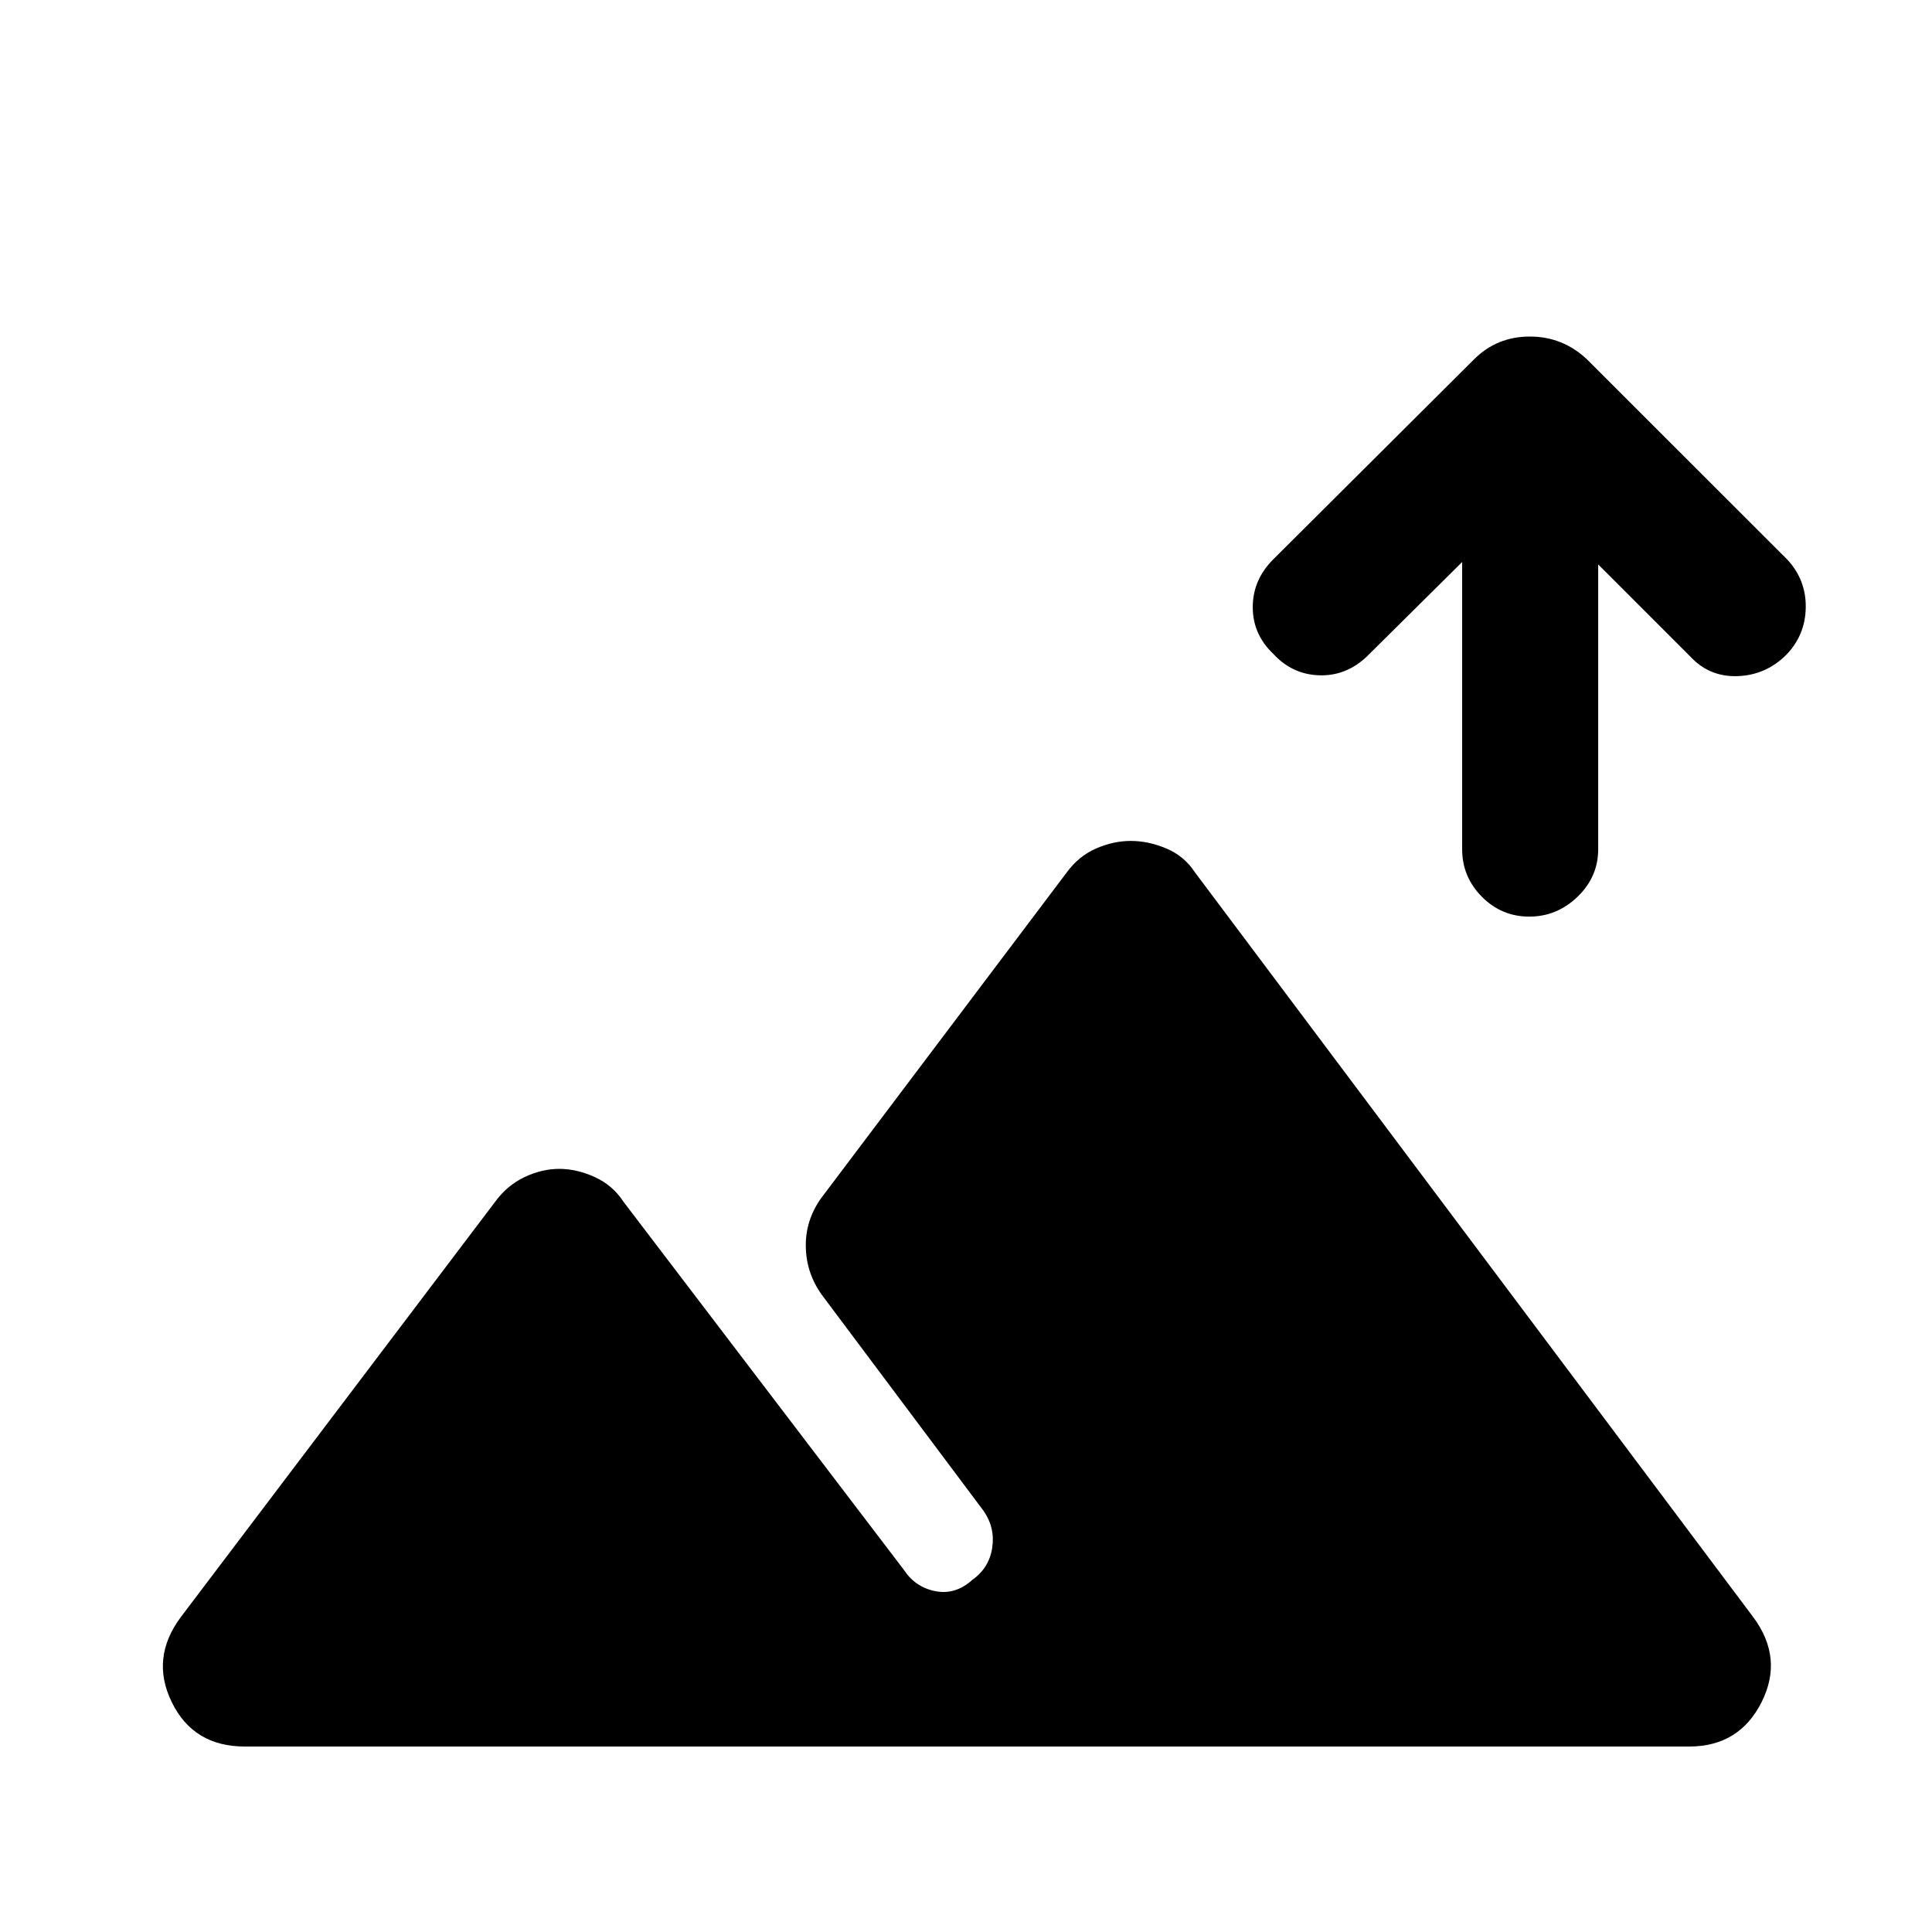 <svg xmlns="http://www.w3.org/2000/svg" height="40" viewBox="0 -960 960 960" width="40"><path d="M121.64-92.16q-25.46 0-36.24-21.95-10.78-21.94 4.45-42.38l156.28-206.48q5.95-8.08 14.54-12.16 8.6-4.07 17.25-4.07 8.66 0 17.59 4.07 8.93 4.08 14.21 12.16l139.41 183.02q5.69 8.64 15.65 10.59 9.96 1.95 18.35-5.59 8.38-5.95 9.89-15.95 1.52-10-4.3-18.38l-80.31-107.26q-7.82-10.9-8.01-24.03-.2-13.12 7.62-24.07l122.11-161.95q5.95-8.08 14.54-11.82 8.6-3.74 17.25-3.74 8.66 0 17.59 3.74t14.21 11.82l277.43 370.1q15.23 20.44 4.12 42.38-11.12 21.95-35.91 21.95H121.64Zm638.24-412.38q-13.75 0-23.55-9.88-9.79-9.87-9.79-23.58v-142.74l-47.51 47.1q-10.28 9.65-23.62 9.19-13.33-.47-22.68-10.61-10.24-9.69-10.24-23.25t10.15-23.71l99.77-99.39q11.36-11.36 27.76-11.36 16.39 0 28.42 11.36l99.44 99.39q9.43 10.1 9.24 23.83-.19 13.73-9.66 23.55-10.14 10.1-24.15 10.6-14 .5-23.43-9.6l-45.9-45.9V-538q0 13.71-10.25 23.58-10.24 9.88-24 9.88Z"/></svg>